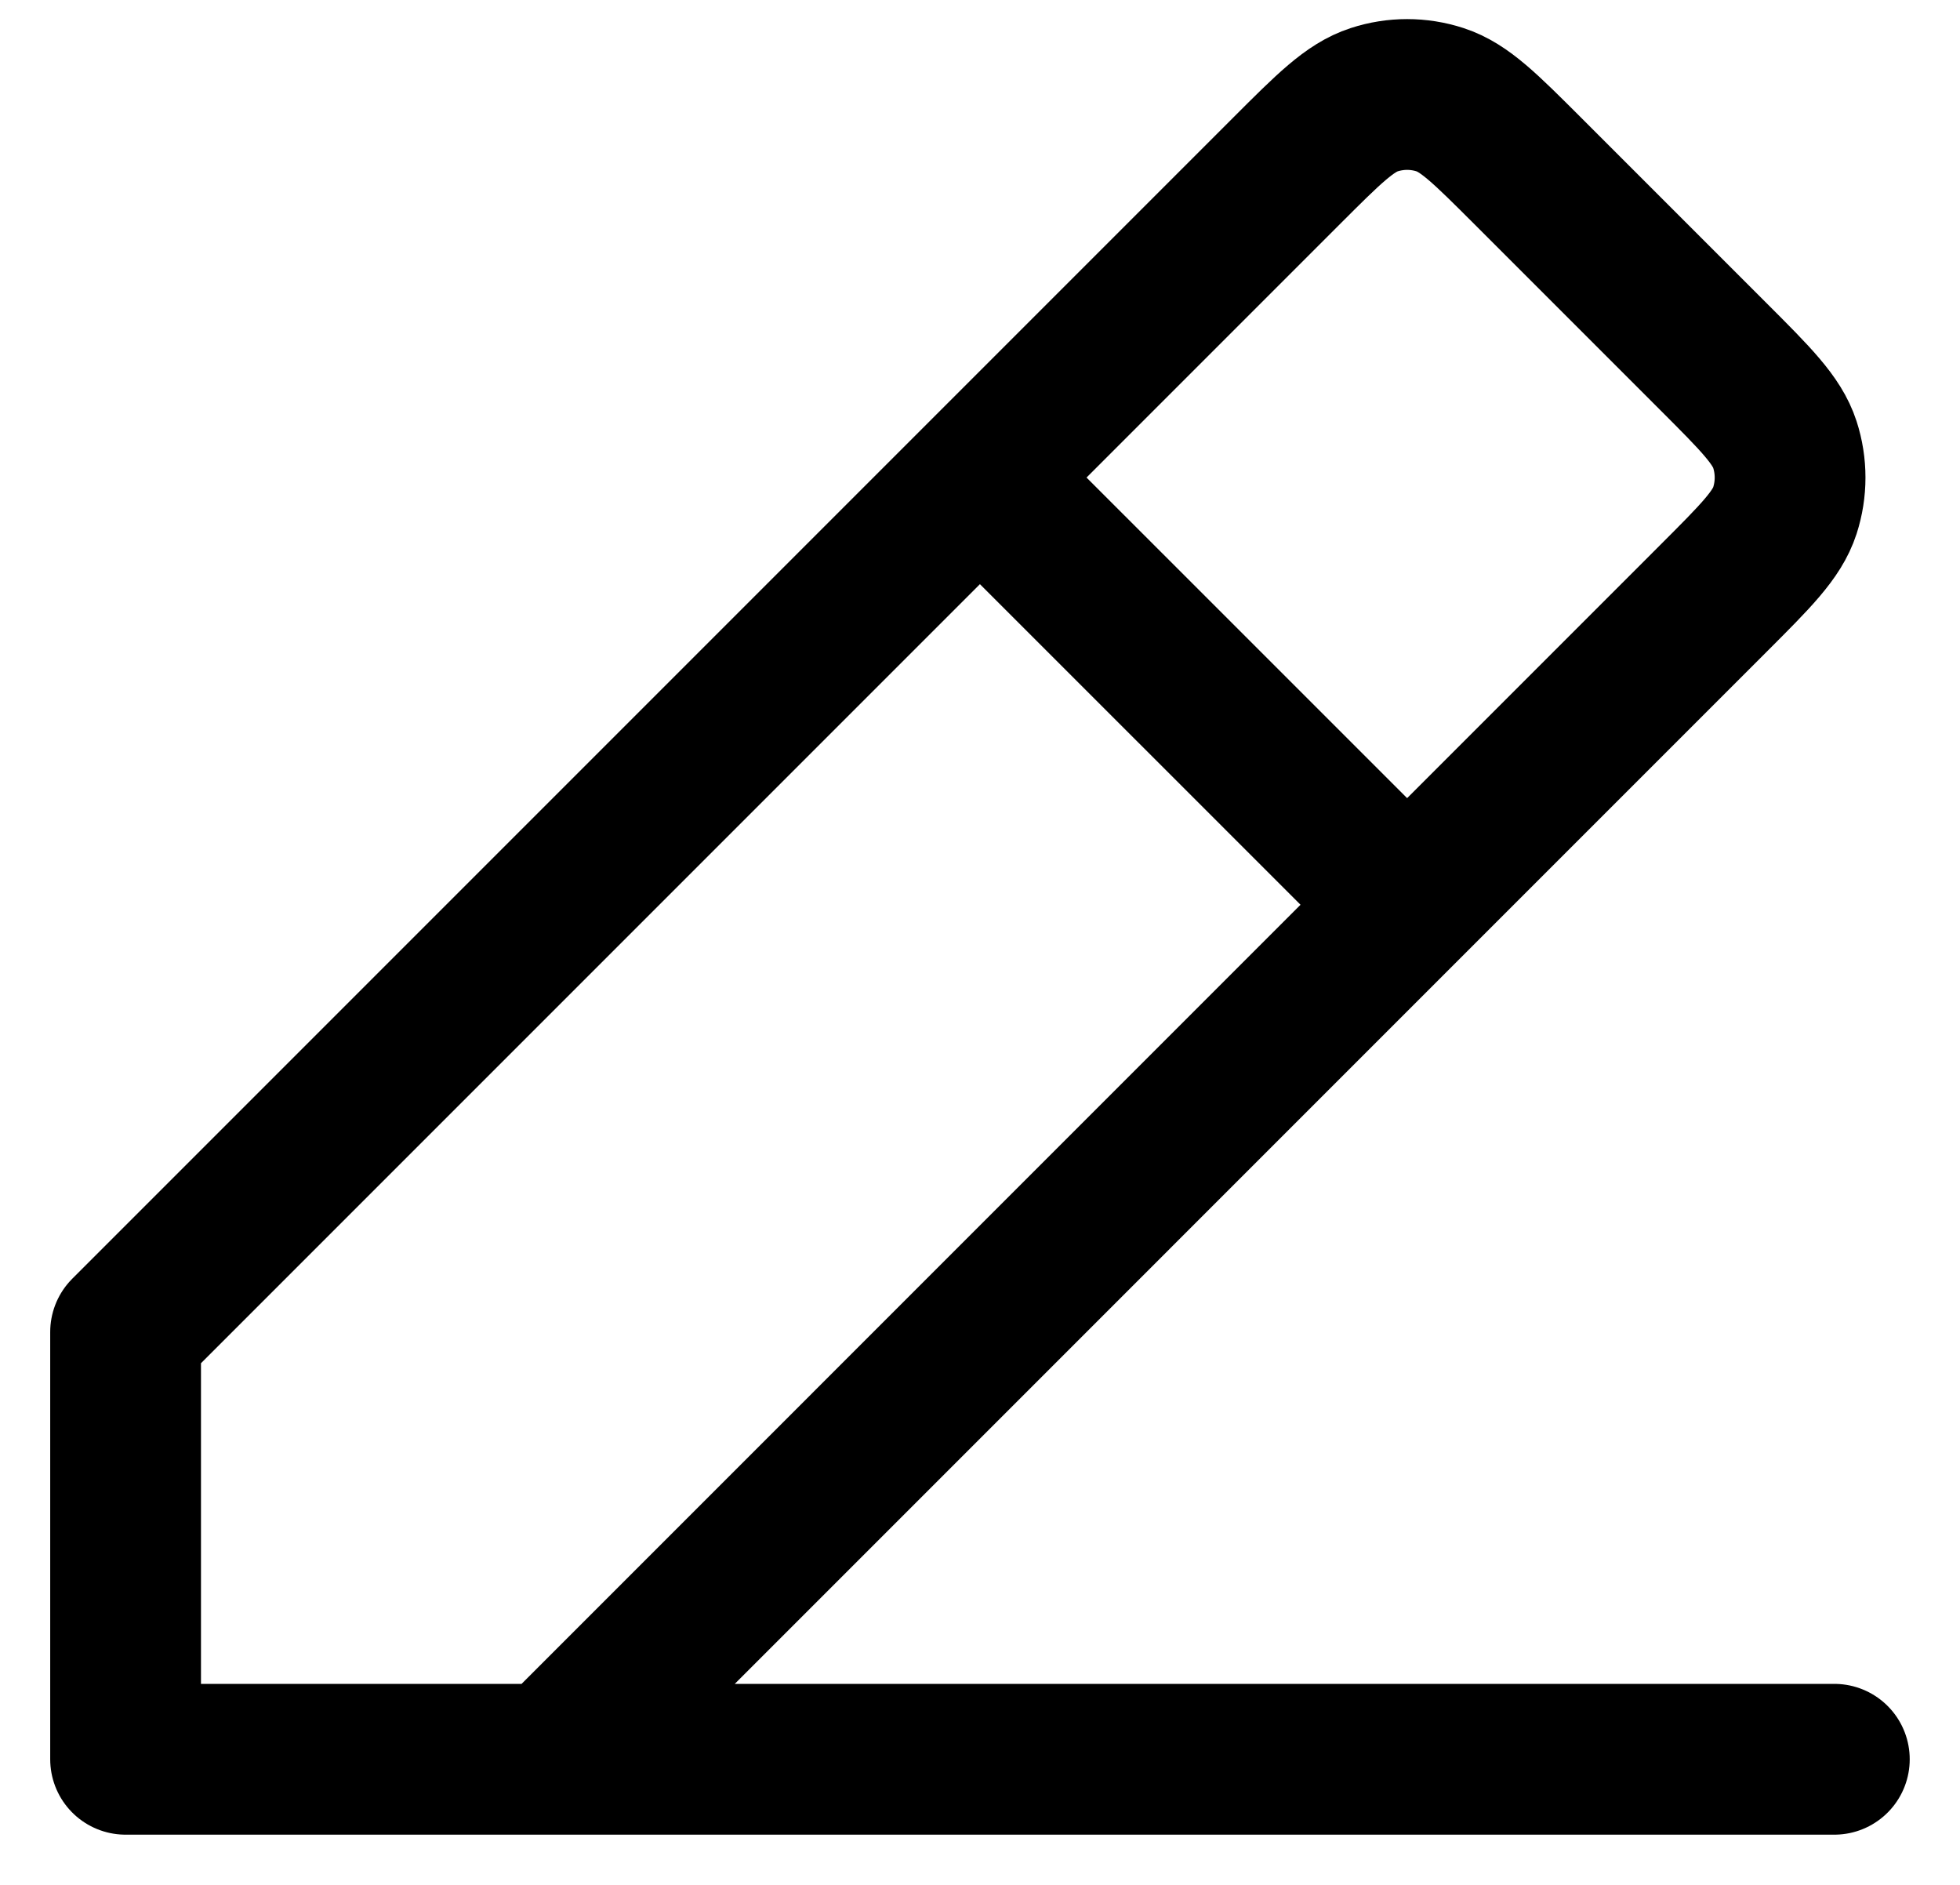 <svg width="26" height="25" viewBox="0 0 26 25" fill="none" xmlns="http://www.w3.org/2000/svg">
<path d="M1.666 23.334H24.333M1.666 23.334V17.667L12.999 6.334M1.666 23.334L7.333 23.334L18.666 12M12.999 6.334L17.063 2.27L17.066 2.267C17.625 1.708 17.905 1.428 18.228 1.323C18.513 1.23 18.819 1.23 19.104 1.323C19.427 1.428 19.706 1.708 20.265 2.266L22.73 4.731C23.291 5.292 23.572 5.573 23.677 5.896C23.769 6.181 23.769 6.487 23.677 6.772C23.572 7.095 23.291 7.375 22.731 7.935L22.73 7.936L18.666 12M12.999 6.334L18.666 12" stroke="black" stroke-width="2" stroke-linecap="round" stroke-linejoin="round"/>
</svg>
